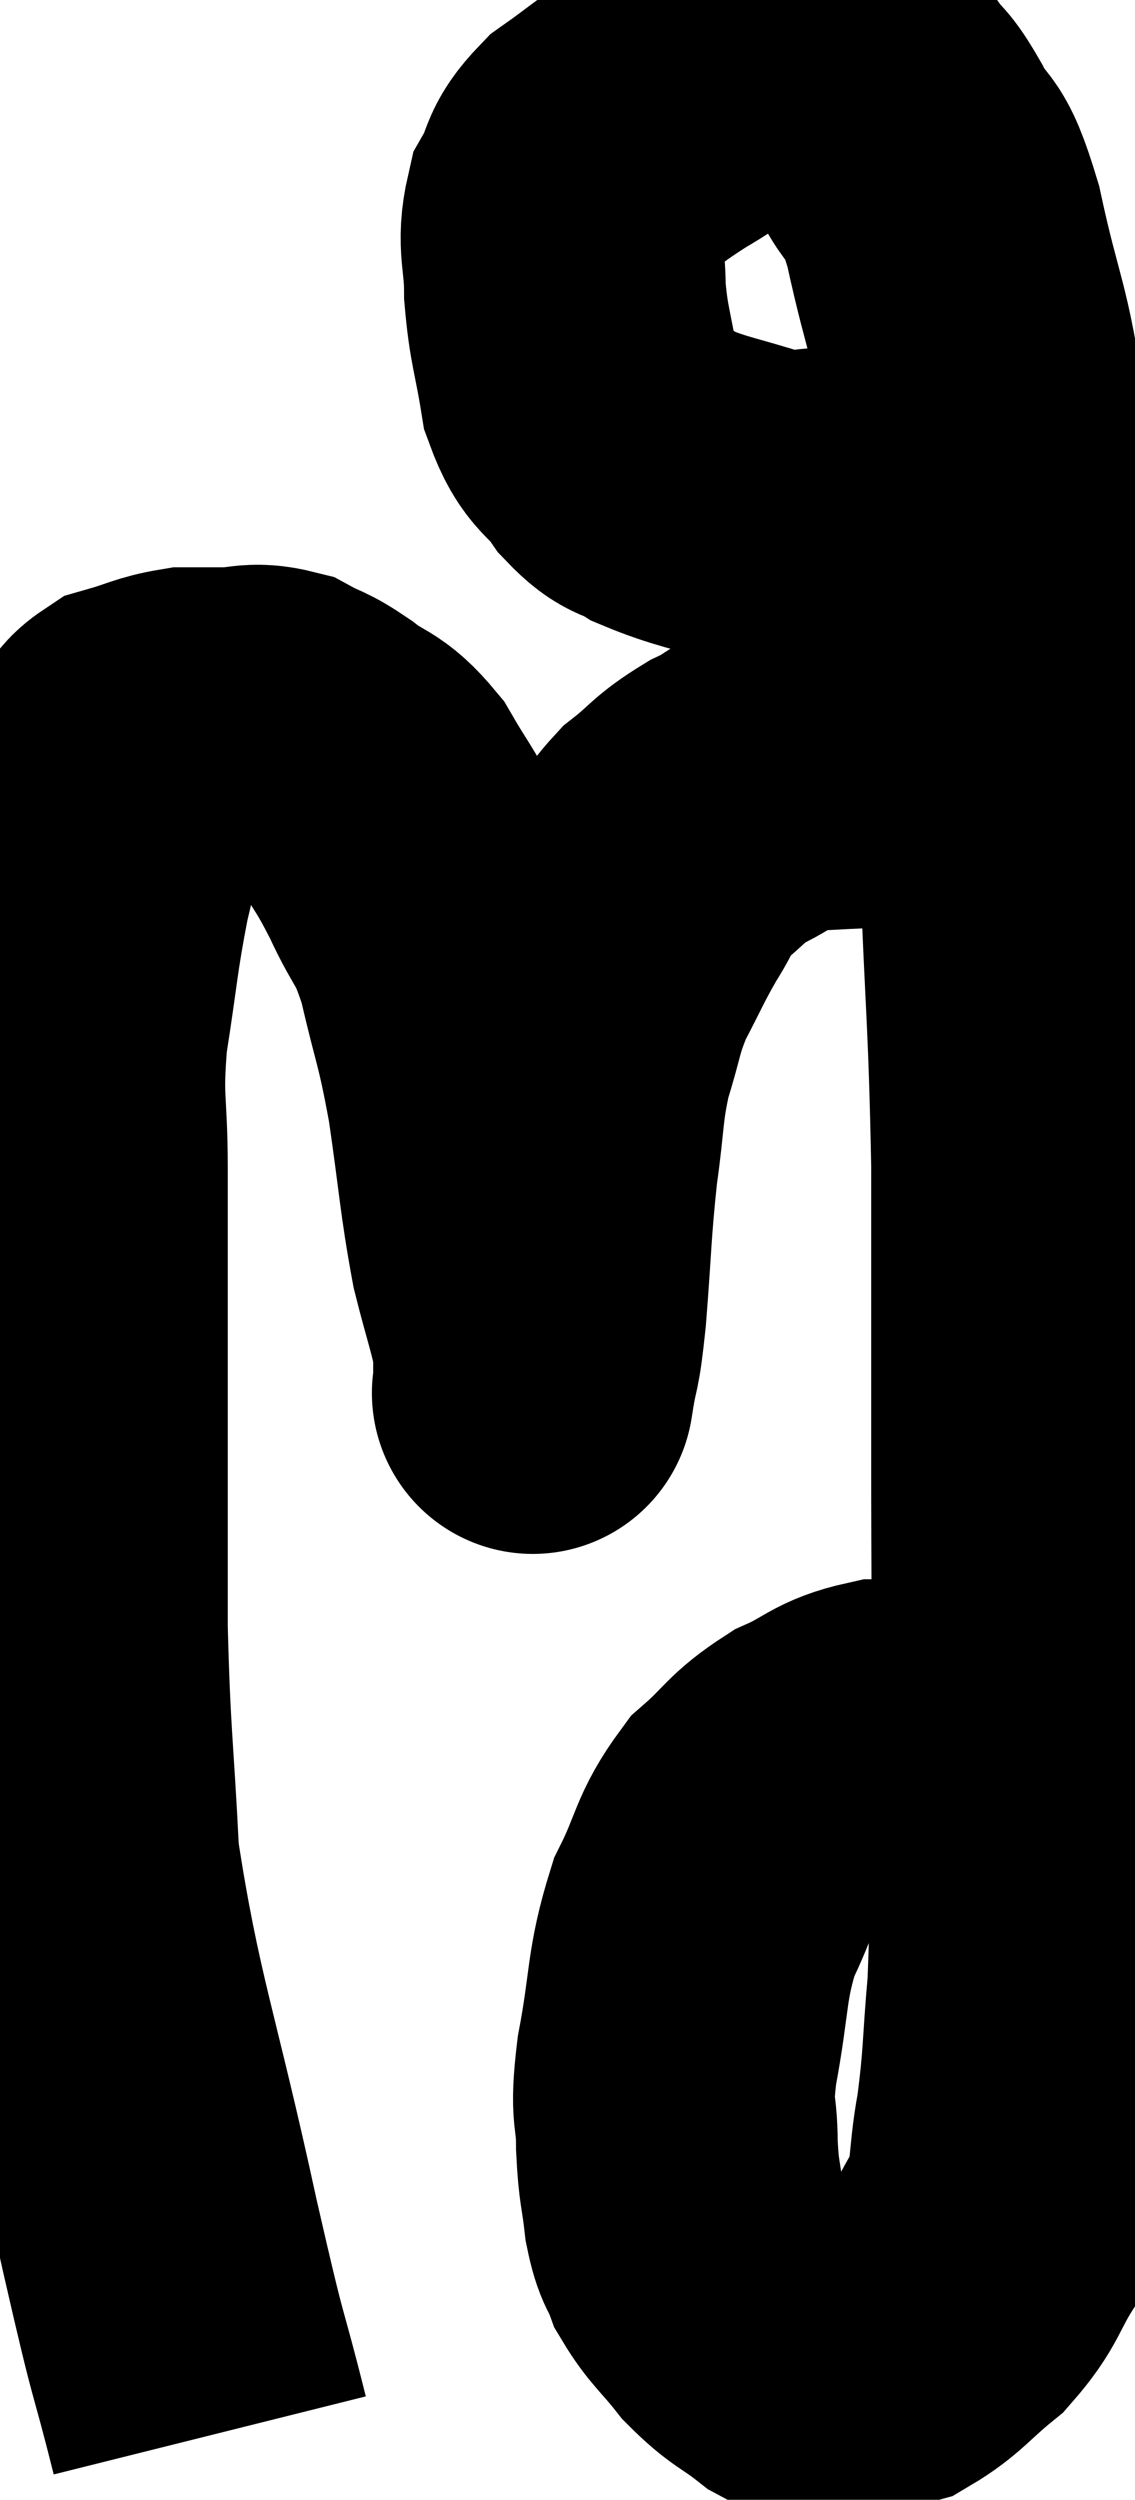 <svg xmlns="http://www.w3.org/2000/svg" viewBox="9.82 5.967 17.64 38.833" width="17.64" height="38.833"><path d="M 13.08 43.8 C 12.69 42.24, 12.81 42.915, 12.3 40.68 C 11.67 37.77, 11.4 37.215, 11.04 34.86 C 10.95 33.06, 10.905 33.015, 10.86 31.26 C 10.86 29.55, 10.86 29.625, 10.86 27.84 C 10.86 25.98, 10.86 25.575, 10.86 24.12 C 10.86 23.07, 10.77 23.115, 10.86 22.02 C 11.04 20.88, 11.025 20.745, 11.22 19.74 C 11.43 18.87, 11.475 18.555, 11.64 18 C 11.76 17.76, 11.61 17.7, 11.88 17.52 C 12.3 17.4, 12.36 17.34, 12.72 17.28 C 13.02 17.28, 12.975 17.28, 13.32 17.28 C 13.71 17.28, 13.74 17.19, 14.1 17.28 C 14.43 17.46, 14.385 17.385, 14.76 17.64 C 15.18 17.97, 15.225 17.85, 15.6 18.3 C 15.93 18.87, 15.93 18.795, 16.26 19.44 C 16.59 20.16, 16.635 19.995, 16.92 20.88 C 17.16 21.93, 17.19 21.84, 17.4 22.98 C 17.58 24.21, 17.58 24.465, 17.76 25.44 C 17.94 26.16, 18.03 26.37, 18.12 26.88 C 18.12 27.18, 18.12 27.33, 18.12 27.48 C 18.12 27.48, 18.12 27.48, 18.12 27.48 C 18.12 27.48, 18.075 27.765, 18.12 27.48 C 18.21 26.91, 18.21 27.195, 18.3 26.34 C 18.39 25.2, 18.375 25.05, 18.48 24.06 C 18.6 23.22, 18.555 23.13, 18.72 22.38 C 18.93 21.72, 18.885 21.675, 19.14 21.06 C 19.44 20.49, 19.455 20.415, 19.74 19.92 C 20.01 19.5, 19.935 19.455, 20.28 19.08 C 20.7 18.75, 20.655 18.705, 21.12 18.42 C 21.63 18.18, 21.555 18.075, 22.14 17.94 C 22.8 17.91, 22.905 17.895, 23.46 17.88 C 23.91 17.88, 24.045 17.88, 24.36 17.88 C 24.54 17.88, 24.63 17.88, 24.72 17.88 L 24.72 17.88" fill="none" stroke="black" stroke-width="5"></path><path d="M 26.46 13.14 C 26.16 13.32, 26.4 13.32, 25.86 13.5 C 25.08 13.68, 25.05 13.77, 24.3 13.86 C 23.58 13.86, 23.52 13.86, 22.86 13.86 C 22.26 13.86, 22.335 13.98, 21.66 13.86 C 20.91 13.62, 20.7 13.605, 20.16 13.38 C 19.83 13.17, 19.83 13.305, 19.5 12.96 C 19.17 12.48, 19.065 12.615, 18.84 12 C 18.72 11.25, 18.66 11.19, 18.6 10.5 C 18.6 9.87, 18.48 9.765, 18.6 9.24 C 18.84 8.82, 18.705 8.79, 19.08 8.4 C 19.59 8.04, 19.56 8.025, 20.1 7.68 C 20.67 7.35, 20.79 7.185, 21.24 7.02 C 21.57 7.02, 21.63 7.02, 21.9 7.02 C 22.11 7.02, 21.96 6.9, 22.32 7.02 C 22.83 7.26, 22.965 7.215, 23.34 7.5 C 23.58 7.83, 23.535 7.665, 23.82 8.16 C 24.15 8.82, 24.15 8.385, 24.48 9.48 C 24.81 11.01, 24.9 10.875, 25.14 12.54 C 25.29 14.34, 25.305 14.445, 25.44 16.14 C 25.56 17.73, 25.575 17.34, 25.68 19.32 C 25.77 21.69, 25.815 21.765, 25.86 24.06 C 25.86 26.28, 25.86 26.28, 25.86 28.5 C 25.86 30.72, 25.875 30.855, 25.86 32.94 C 25.83 34.89, 25.86 35.355, 25.8 36.84 C 25.71 37.86, 25.74 37.965, 25.62 38.88 C 25.47 39.69, 25.575 39.81, 25.32 40.5 C 24.96 41.07, 25.02 41.16, 24.6 41.64 C 24.12 42.03, 24.045 42.18, 23.64 42.42 C 23.31 42.51, 23.22 42.555, 22.98 42.6 C 22.83 42.6, 22.875 42.615, 22.68 42.6 C 22.44 42.57, 22.53 42.72, 22.2 42.54 C 21.78 42.21, 21.735 42.255, 21.36 41.88 C 21.03 41.46, 20.925 41.415, 20.7 41.04 C 20.58 40.71, 20.55 40.815, 20.46 40.38 C 20.4 39.84, 20.37 39.9, 20.34 39.3 C 20.34 38.64, 20.235 38.865, 20.34 37.98 C 20.55 36.87, 20.475 36.675, 20.76 35.76 C 21.12 35.04, 21.06 34.89, 21.48 34.32 C 21.96 33.9, 21.93 33.81, 22.44 33.48 C 22.98 33.24, 22.98 33.12, 23.52 33 C 24.06 33, 24.21 32.985, 24.6 33 C 24.84 33.03, 24.84 33.015, 25.08 33.06 C 25.32 33.12, 25.44 33.15, 25.56 33.18 C 25.56 33.18, 25.56 33.18, 25.56 33.18 L 25.56 33.18" fill="none" stroke="black" stroke-width="5"></path></svg>